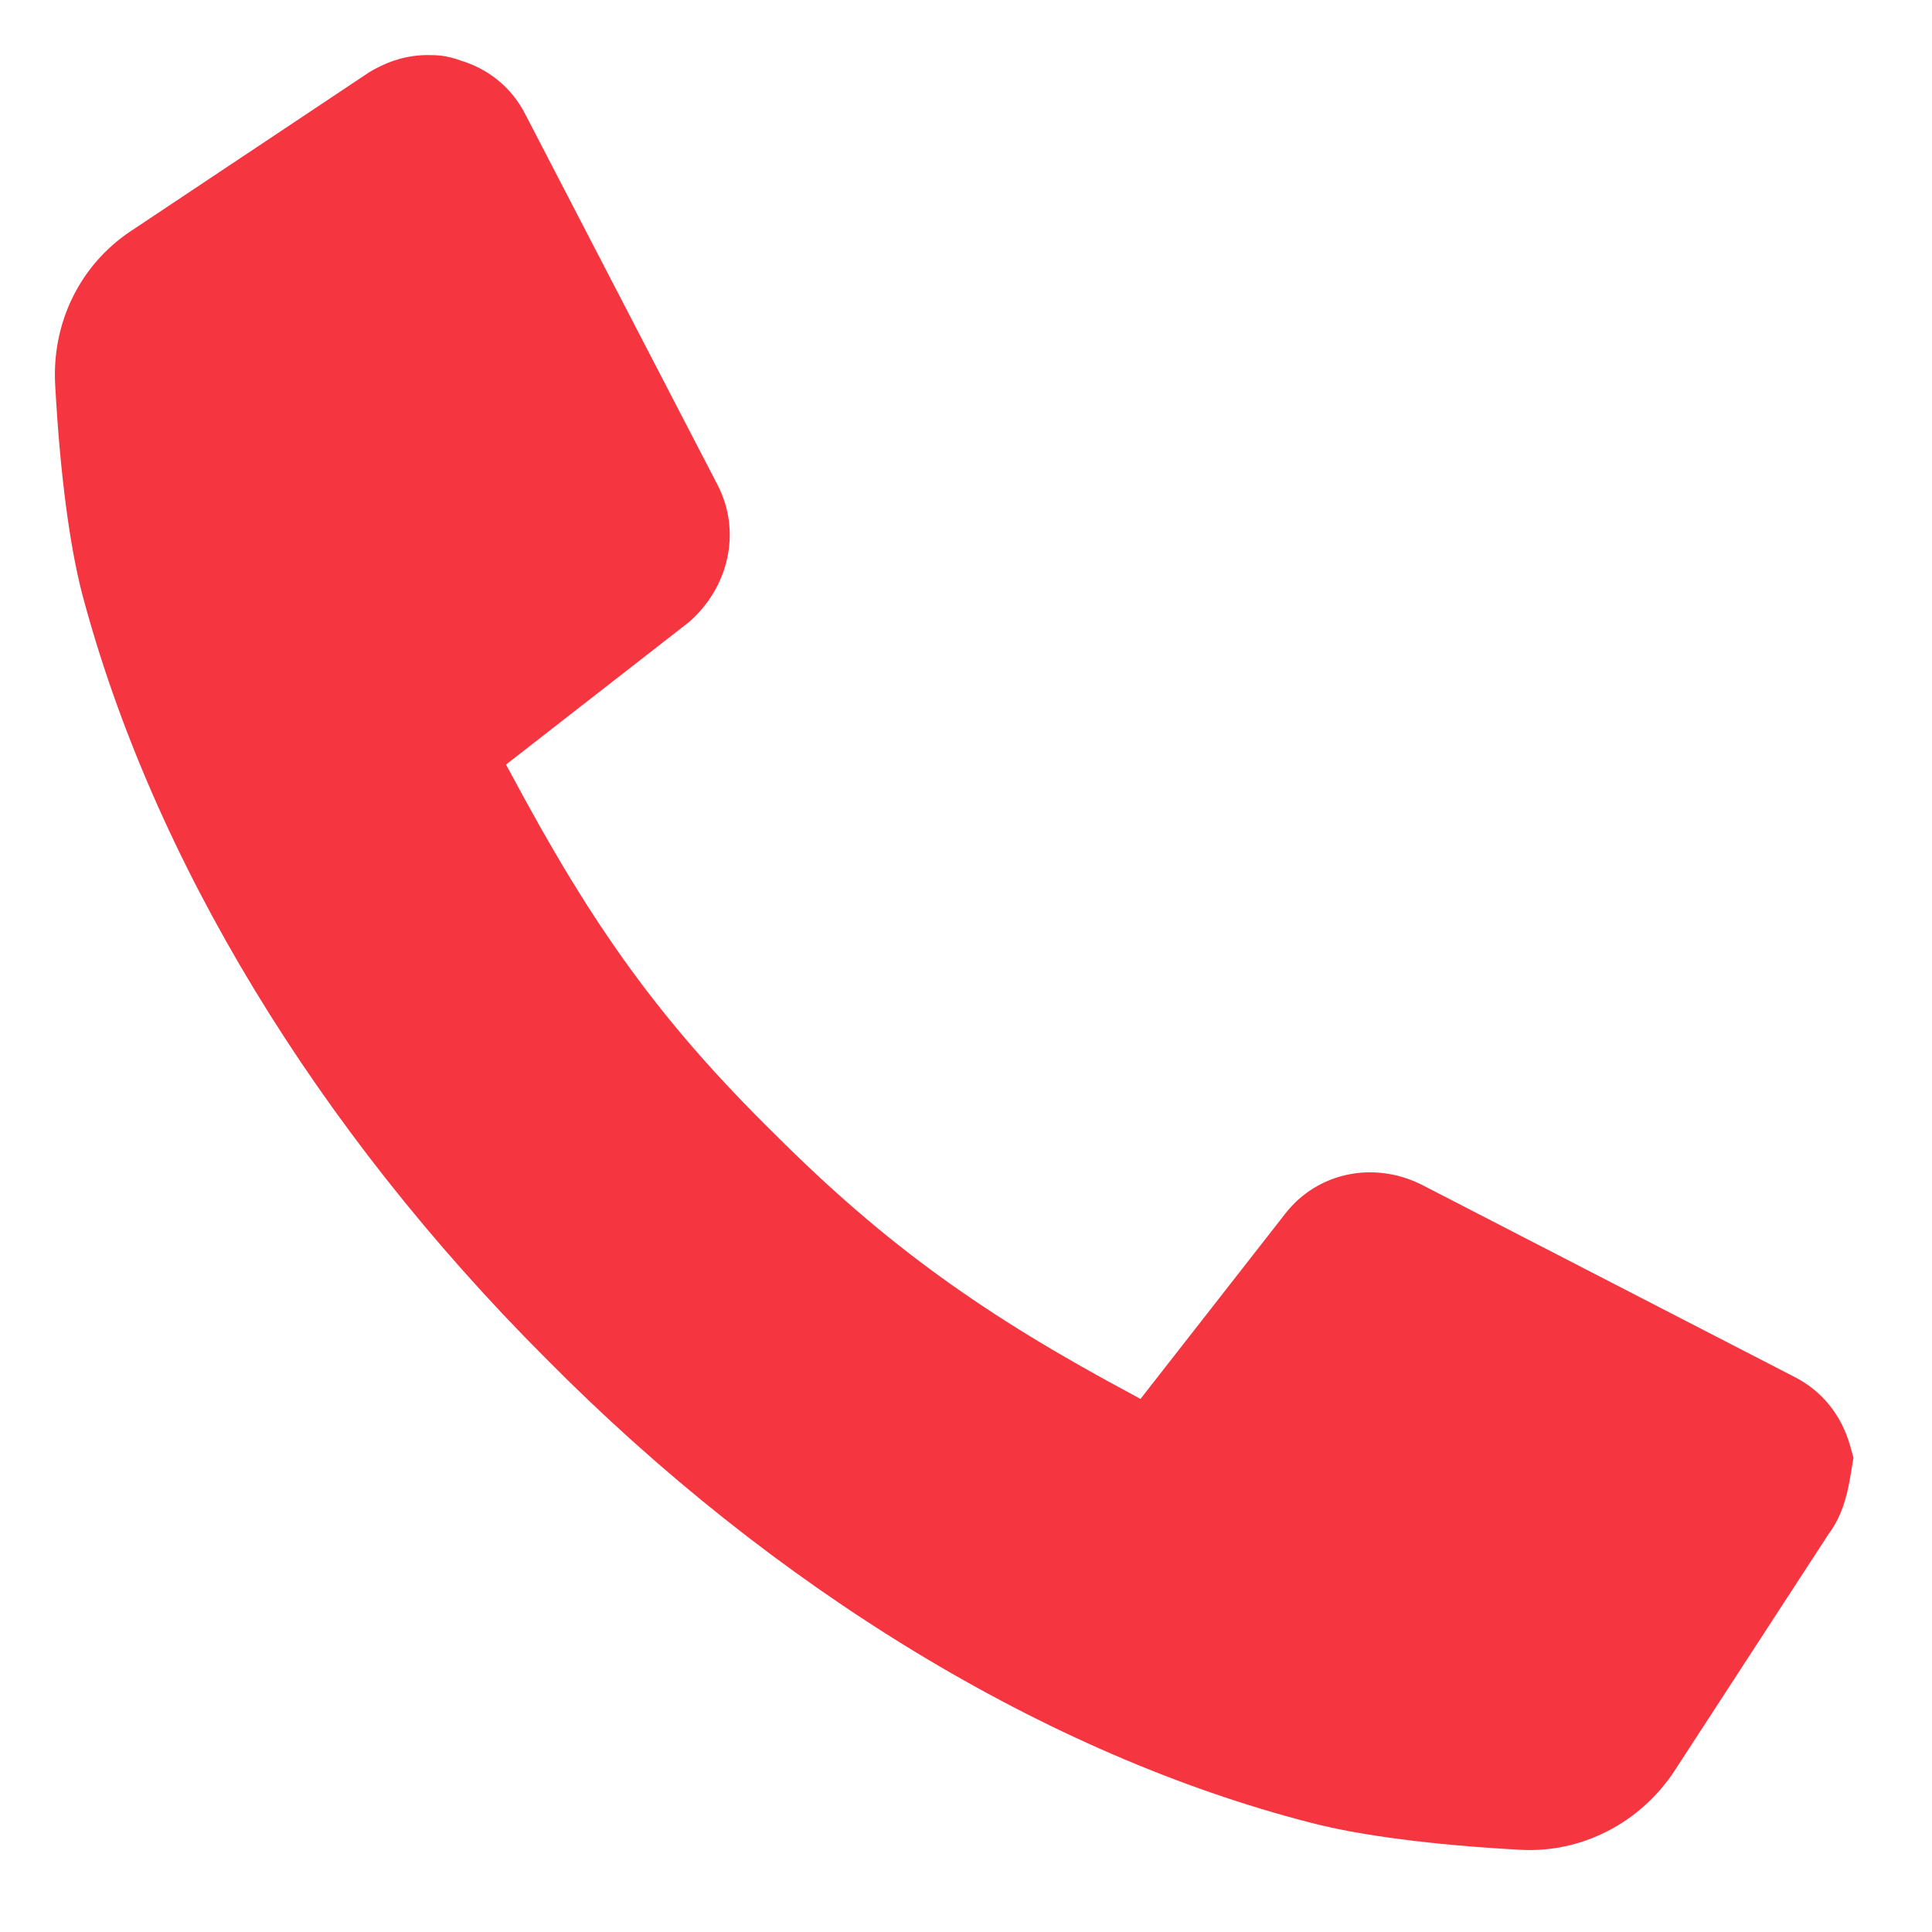 <svg width="20px" height="20px" viewBox="0 0 20 20" version="1.1" xmlns="http://www.w3.org/2000/svg" xmlns:xlink="http://www.w3.org/1999/xlink">
    <g stroke="none" stroke-width="1" fill="none" fill-rule="evenodd">
        <g transform="translate(-129, -623)" fill="#F53641" fill-rule="nonzero">
            <g transform="translate(129, 623)">
                <path d="M17.327,18.343 C16.973,18.873 16.371,19.184 15.74,19.149 C14.836,19.1 14.073,19.001 13.566,18.868 C10.838,18.167 8.016,16.453 5.654,14.066 C3.276,11.688 1.581,8.894 0.853,6.157 C0.719,5.647 0.62,4.884 0.571,3.981 C0.536,3.344 0.826,2.744 1.353,2.393 L3.822,0.748 C4.022,0.628 4.219,0.57 4.429,0.57 C4.477,0.57 4.521,0.571 4.572,0.577 C4.637,0.586 4.7,0.601 4.763,0.625 C5.039,0.707 5.292,0.891 5.442,1.191 L7.436,5.035 C7.672,5.507 7.547,6.078 7.132,6.44 L5.238,7.915 L5.295,8.019 C6.137,9.595 6.836,10.577 8.024,11.744 C9.172,12.892 10.193,13.617 11.706,14.427 L11.806,14.482 L13.304,12.565 C13.64,12.132 14.224,12.018 14.715,12.263 L18.569,14.25 C18.86,14.396 19.061,14.646 19.152,14.965 L19.187,15.09 L19.166,15.217 C19.154,15.291 19.146,15.338 19.135,15.39 C19.095,15.581 19.035,15.74 18.925,15.887 L17.327,18.343 Z"></path>
            </g>
        </g>
    </g>
</svg>